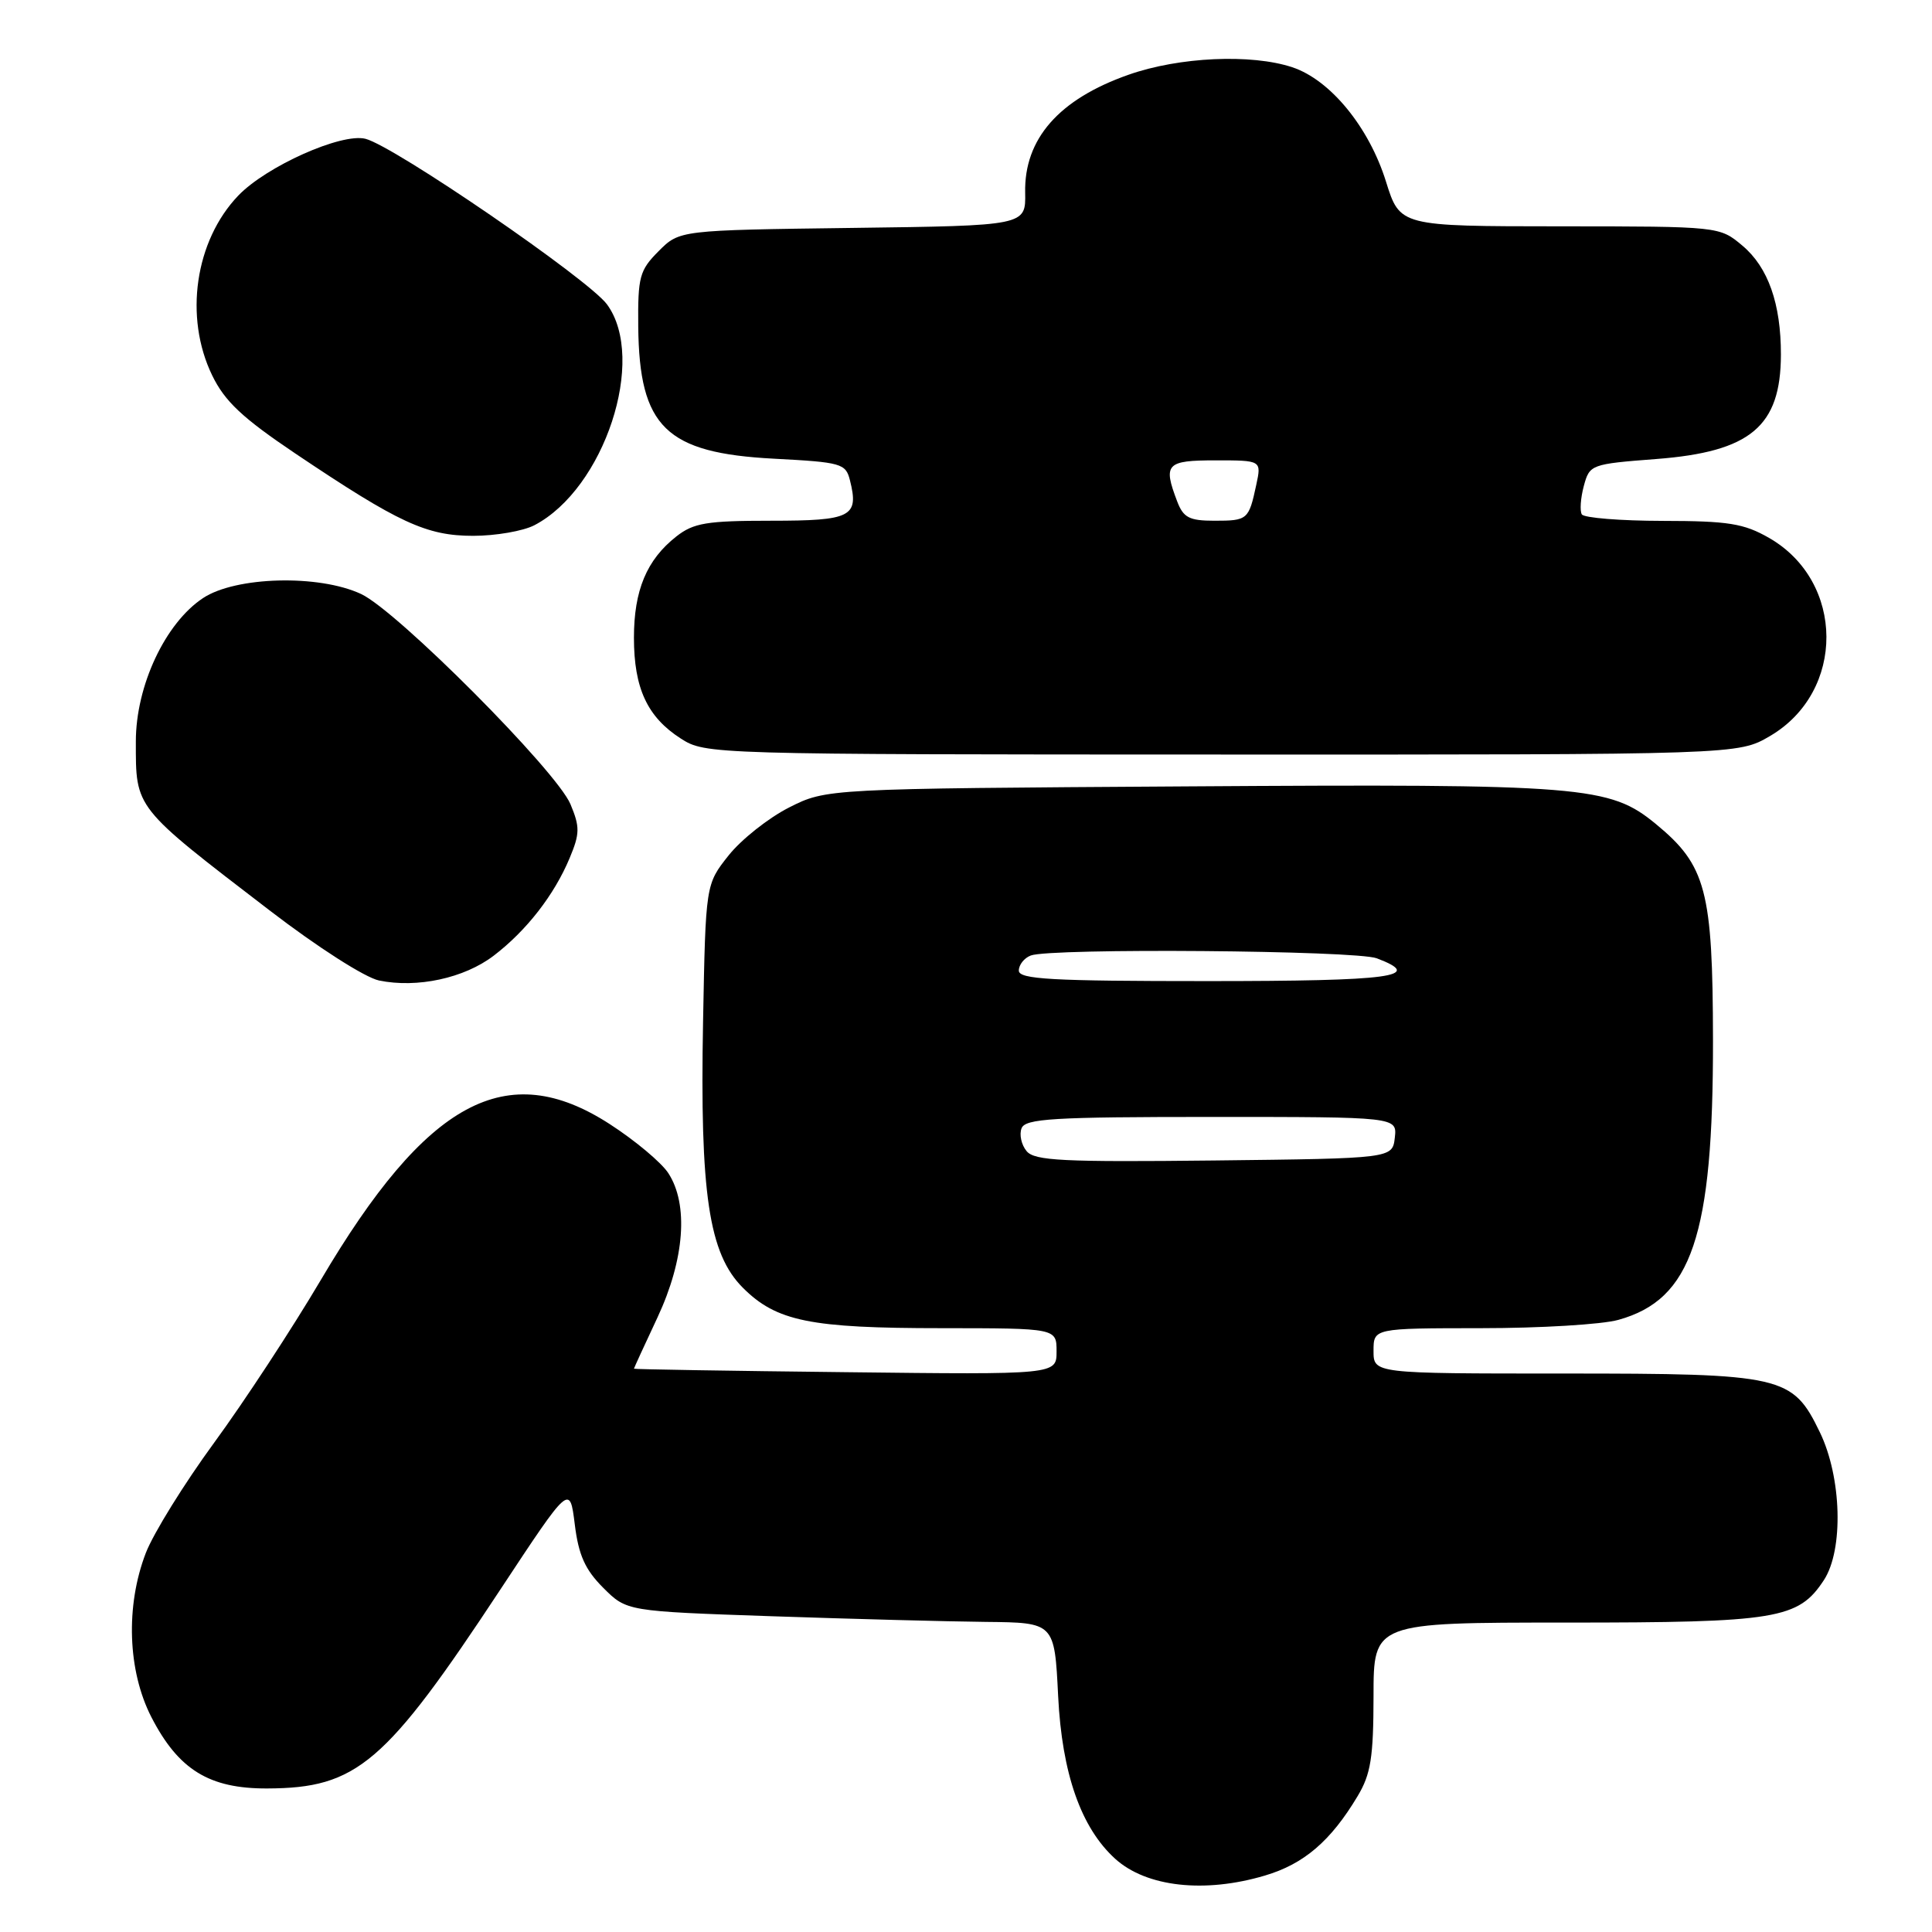 <?xml version="1.0" encoding="UTF-8" standalone="no"?>
<!DOCTYPE svg PUBLIC "-//W3C//DTD SVG 1.1//EN" "http://www.w3.org/Graphics/SVG/1.1/DTD/svg11.dtd" >
<svg xmlns="http://www.w3.org/2000/svg" xmlns:xlink="http://www.w3.org/1999/xlink" version="1.1" viewBox="0 0 256 256">
 <g >
 <path fill="currentColor"
d=" M 167.61 248.52 C 172.78 246.99 176.33 243.95 179.89 238.00 C 181.64 235.09 181.99 232.87 182.00 224.75 C 182.00 215.00 182.00 215.00 207.53 215.00 C 235.47 215.00 238.29 214.53 241.67 209.38 C 244.30 205.37 244.04 195.77 241.14 189.78 C 237.51 182.28 236.28 182.00 207.10 182.00 C 182.00 182.00 182.00 182.00 182.00 179.00 C 182.00 176.00 182.00 176.00 196.25 175.99 C 204.09 175.99 212.27 175.50 214.44 174.89 C 224.17 172.19 227.01 163.78 226.98 137.79 C 226.95 118.03 226.07 114.67 219.44 109.21 C 213.28 104.13 209.94 103.86 157.33 104.20 C 109.50 104.50 109.50 104.50 104.55 107.00 C 101.83 108.38 98.23 111.23 96.55 113.34 C 93.50 117.18 93.50 117.18 93.16 135.34 C 92.73 158.16 93.92 166.12 98.43 170.63 C 102.88 175.08 107.34 175.99 124.75 175.99 C 140.00 176.00 140.00 176.00 140.00 179.07 C 140.00 182.15 140.00 182.15 112.00 181.82 C 96.61 181.65 84.01 181.44 84.00 181.36 C 84.00 181.29 85.40 178.23 87.12 174.57 C 90.72 166.87 91.26 159.58 88.55 155.44 C 87.63 154.03 84.13 151.10 80.78 148.94 C 67.12 140.11 56.54 145.82 42.50 169.62 C 38.72 176.02 32.37 185.71 28.38 191.16 C 24.40 196.60 20.32 203.18 19.32 205.78 C 16.62 212.79 16.91 221.40 20.06 227.53 C 23.65 234.50 27.72 237.01 35.40 236.98 C 47.31 236.94 51.06 233.73 66.32 210.59 C 75.50 196.68 75.50 196.68 76.16 201.98 C 76.66 206.06 77.53 207.99 79.93 210.39 C 83.04 213.50 83.04 213.50 102.27 214.16 C 112.85 214.52 125.60 214.86 130.62 214.91 C 139.73 215.00 139.73 215.00 140.21 224.75 C 140.72 235.01 143.24 242.20 147.78 246.31 C 151.91 250.04 159.62 250.90 167.61 248.52 Z  M 65.41 126.64 C 69.75 123.33 73.44 118.59 75.48 113.70 C 76.84 110.45 76.85 109.58 75.59 106.56 C 73.74 102.14 52.63 80.94 47.85 78.71 C 42.25 76.09 31.23 76.38 26.90 79.25 C 21.89 82.57 18.00 90.87 18.00 98.25 C 18.00 107.19 17.70 106.81 35.72 120.63 C 42.06 125.50 48.36 129.53 50.22 129.92 C 55.27 130.96 61.50 129.62 65.41 126.64 Z  M 234.53 97.53 C 244.56 91.66 244.49 77.05 234.40 71.27 C 231.07 69.36 229.01 69.03 220.31 69.02 C 214.70 69.01 209.89 68.62 209.60 68.16 C 209.32 67.70 209.43 66.02 209.86 64.41 C 210.63 61.55 210.78 61.49 219.49 60.82 C 231.95 59.86 235.96 56.50 235.98 47.00 C 235.99 40.25 234.29 35.42 230.89 32.56 C 227.85 30.00 227.85 30.00 206.67 29.99 C 185.50 29.98 185.50 29.98 183.65 24.06 C 181.40 16.84 176.27 10.58 171.23 8.91 C 165.80 7.11 156.25 7.54 149.55 9.90 C 140.31 13.14 135.69 18.41 135.84 25.53 C 135.92 29.90 135.92 29.90 112.98 30.20 C 90.04 30.50 90.04 30.50 87.27 33.28 C 84.74 35.82 84.51 36.67 84.57 43.28 C 84.71 56.60 88.23 60.03 102.56 60.78 C 111.49 61.25 112.06 61.41 112.62 63.63 C 113.84 68.48 112.83 69.00 102.17 69.00 C 93.64 69.00 91.90 69.29 89.61 71.09 C 85.69 74.17 84.00 78.22 84.00 84.50 C 84.00 91.20 85.78 95.02 90.21 97.86 C 93.47 99.95 94.08 99.97 161.91 99.98 C 230.32 100.00 230.32 100.00 234.53 97.53 Z  M 70.80 69.60 C 80.08 64.77 85.74 47.57 80.43 40.33 C 77.98 37.00 52.24 19.35 48.42 18.39 C 45.24 17.59 35.30 22.03 31.57 25.92 C 25.84 31.91 24.37 42.01 28.11 49.73 C 29.78 53.18 32.10 55.36 39.13 60.09 C 52.84 69.30 56.50 71.00 62.70 71.00 C 65.67 71.00 69.31 70.37 70.80 69.60 Z  M 136.03 152.53 C 135.34 151.70 135.04 150.34 135.36 149.51 C 135.85 148.22 139.50 148.00 160.54 148.00 C 185.13 148.00 185.13 148.00 184.82 150.75 C 184.50 153.50 184.50 153.50 160.89 153.77 C 140.86 153.99 137.08 153.81 136.03 152.53 Z  M 135.00 128.61 C 135.00 127.84 135.71 126.94 136.58 126.61 C 139.20 125.60 179.67 125.93 182.43 126.98 C 188.85 129.41 184.49 130.00 160.00 130.00 C 139.30 130.00 135.00 129.76 135.00 128.61 Z  M 155.98 66.43 C 154.09 61.47 154.53 61.00 161.08 61.00 C 167.16 61.00 167.16 61.00 166.46 64.25 C 165.47 68.87 165.32 69.00 160.92 69.00 C 157.58 69.00 156.80 68.59 155.98 66.43 Z "/>
</g>
</svg>